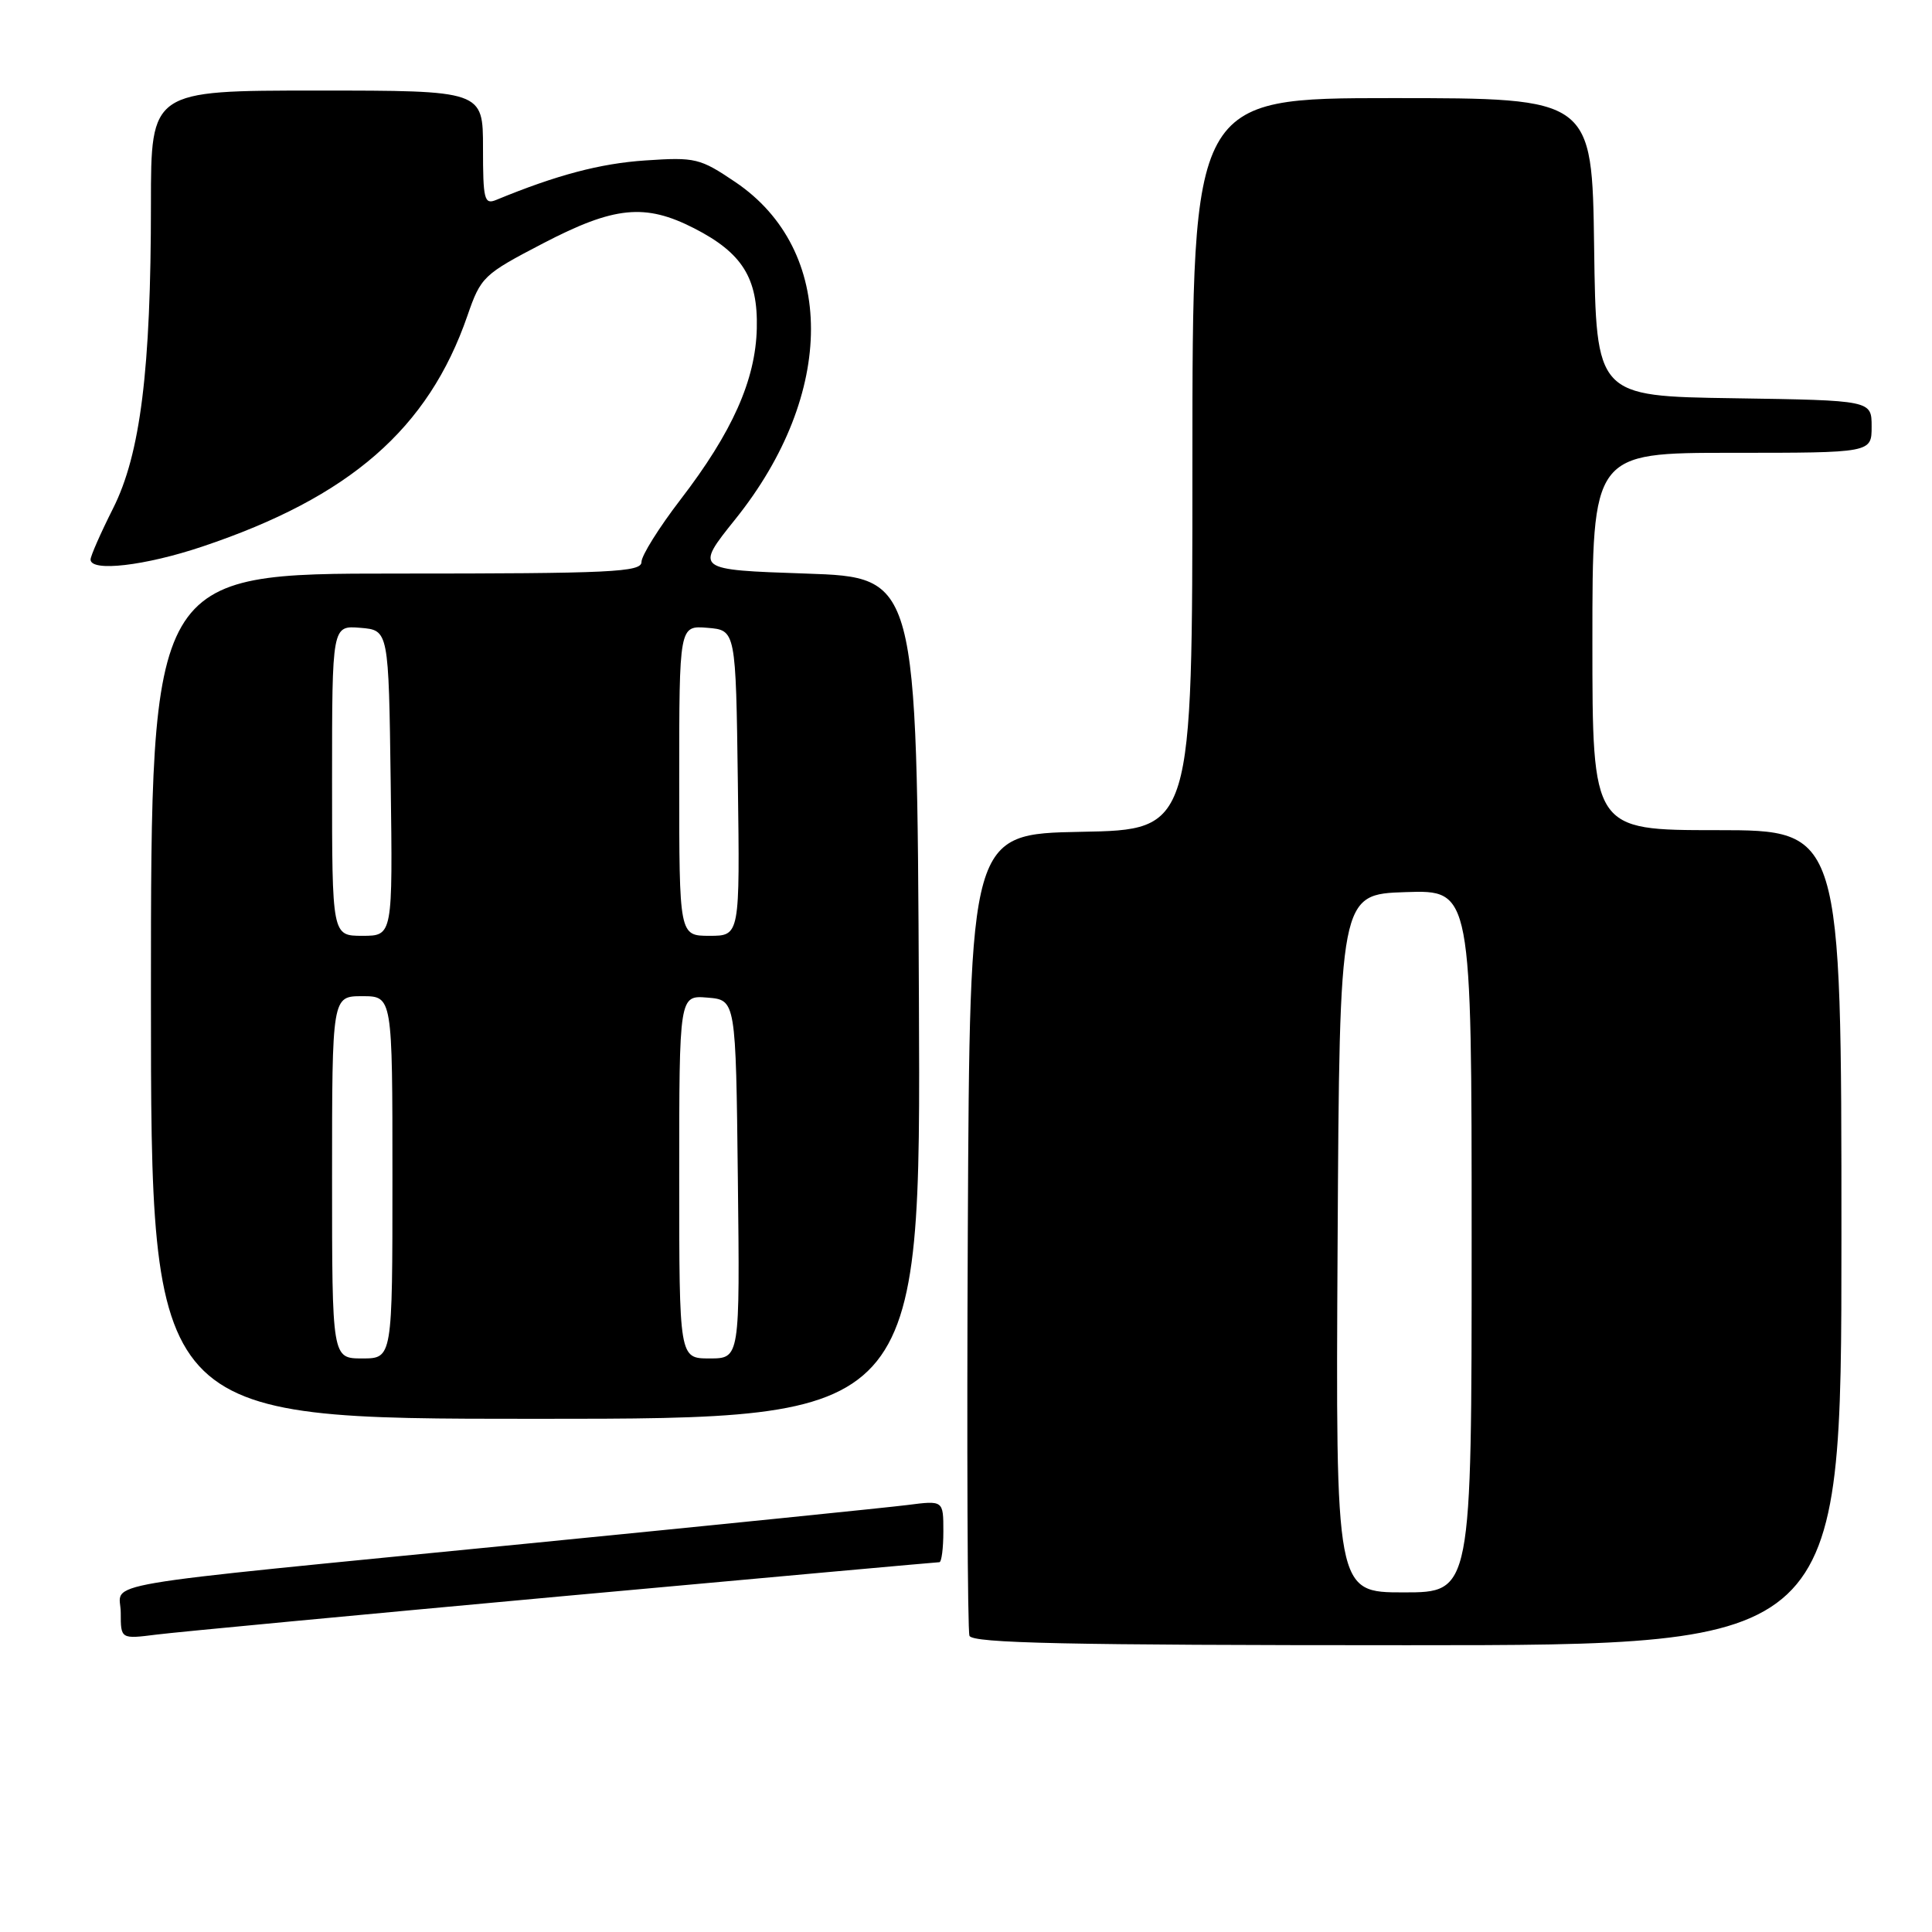 <?xml version="1.0" encoding="UTF-8" standalone="no"?>
<!DOCTYPE svg PUBLIC "-//W3C//DTD SVG 1.1//EN" "http://www.w3.org/Graphics/SVG/1.1/DTD/svg11.dtd" >
<svg xmlns="http://www.w3.org/2000/svg" xmlns:xlink="http://www.w3.org/1999/xlink" version="1.1" viewBox="0 0 256 256">
 <g >
 <path fill="currentColor"
d=" M 244.00 164.00 C 244.00 110.00 244.00 110.00 227.50 110.00 C 211.00 110.00 211.00 110.00 211.00 85.00 C 211.00 60.00 211.00 60.00 229.50 60.00 C 248.00 60.00 248.00 60.00 248.00 56.52 C 248.00 53.05 248.00 53.05 229.75 52.77 C 211.50 52.50 211.50 52.50 211.23 32.75 C 210.96 13.00 210.96 13.00 184.48 13.00 C 158.00 13.00 158.00 13.00 158.00 61.47 C 158.00 109.95 158.00 109.95 143.25 110.22 C 128.50 110.50 128.50 110.50 128.24 163.00 C 128.10 191.88 128.20 216.06 128.46 216.75 C 128.83 217.73 141.37 218.00 186.47 218.00 C 244.00 218.00 244.00 218.00 244.00 164.00 Z  M 74.72 211.49 C 101.79 209.02 124.17 207.00 124.47 207.00 C 124.76 207.00 125.00 205.16 125.00 202.91 C 125.00 198.81 125.00 198.81 120.25 199.42 C 117.64 199.75 95.03 202.05 70.00 204.52 C 10.48 210.40 16.00 209.46 16.00 213.71 C 16.00 217.19 16.00 217.19 20.75 216.59 C 23.36 216.26 47.65 213.97 74.72 211.49 Z  M 121.76 132.25 C 121.50 76.50 121.50 76.50 106.78 76.00 C 92.06 75.50 92.06 75.50 97.44 68.79 C 110.79 52.15 110.80 33.17 97.46 24.14 C 92.75 20.96 92.15 20.81 85.50 21.26 C 79.53 21.66 73.75 23.19 65.75 26.49 C 64.17 27.14 64.00 26.46 64.00 19.61 C 64.00 12.00 64.00 12.00 42.00 12.00 C 20.00 12.00 20.00 12.00 20.00 27.04 C 20.00 49.00 18.61 60.18 14.97 67.39 C 13.34 70.63 12.00 73.67 12.00 74.14 C 12.00 75.81 19.24 74.97 26.82 72.42 C 46.36 65.87 56.75 56.82 61.93 41.85 C 63.72 36.67 64.04 36.37 71.95 32.25 C 81.40 27.33 85.47 26.92 91.98 30.25 C 98.35 33.51 100.44 36.84 100.28 43.51 C 100.12 50.35 97.04 57.26 90.16 66.21 C 87.32 69.91 85.00 73.62 85.00 74.46 C 85.00 75.81 81.06 76.00 52.50 76.00 C 20.00 76.00 20.00 76.00 20.00 132.00 C 20.00 188.00 20.00 188.00 71.01 188.00 C 122.02 188.00 122.02 188.00 121.76 132.25 Z  M 177.24 164.75 C 177.50 118.50 177.50 118.50 186.25 118.21 C 195.00 117.92 195.00 117.92 195.00 164.46 C 195.00 211.00 195.00 211.00 185.99 211.00 C 176.98 211.00 176.98 211.00 177.24 164.75 Z  M 44.00 156.00 C 44.00 132.00 44.00 132.00 48.00 132.00 C 52.00 132.00 52.00 132.00 52.00 156.00 C 52.00 180.00 52.00 180.00 48.00 180.00 C 44.00 180.00 44.00 180.00 44.00 156.00 Z  M 90.00 155.94 C 90.00 131.88 90.00 131.88 93.75 132.19 C 97.50 132.50 97.50 132.50 97.77 156.25 C 98.04 180.00 98.04 180.00 94.02 180.00 C 90.00 180.00 90.00 180.00 90.00 155.94 Z  M 44.00 103.44 C 44.00 82.88 44.00 82.88 47.75 83.19 C 51.50 83.50 51.50 83.50 51.77 103.75 C 52.04 124.00 52.04 124.00 48.02 124.00 C 44.00 124.00 44.00 124.00 44.00 103.44 Z  M 90.00 103.44 C 90.00 82.88 90.00 82.88 93.75 83.19 C 97.50 83.50 97.50 83.50 97.77 103.75 C 98.04 124.00 98.04 124.00 94.02 124.00 C 90.00 124.00 90.00 124.00 90.00 103.44 Z "/>
</g>
</svg>